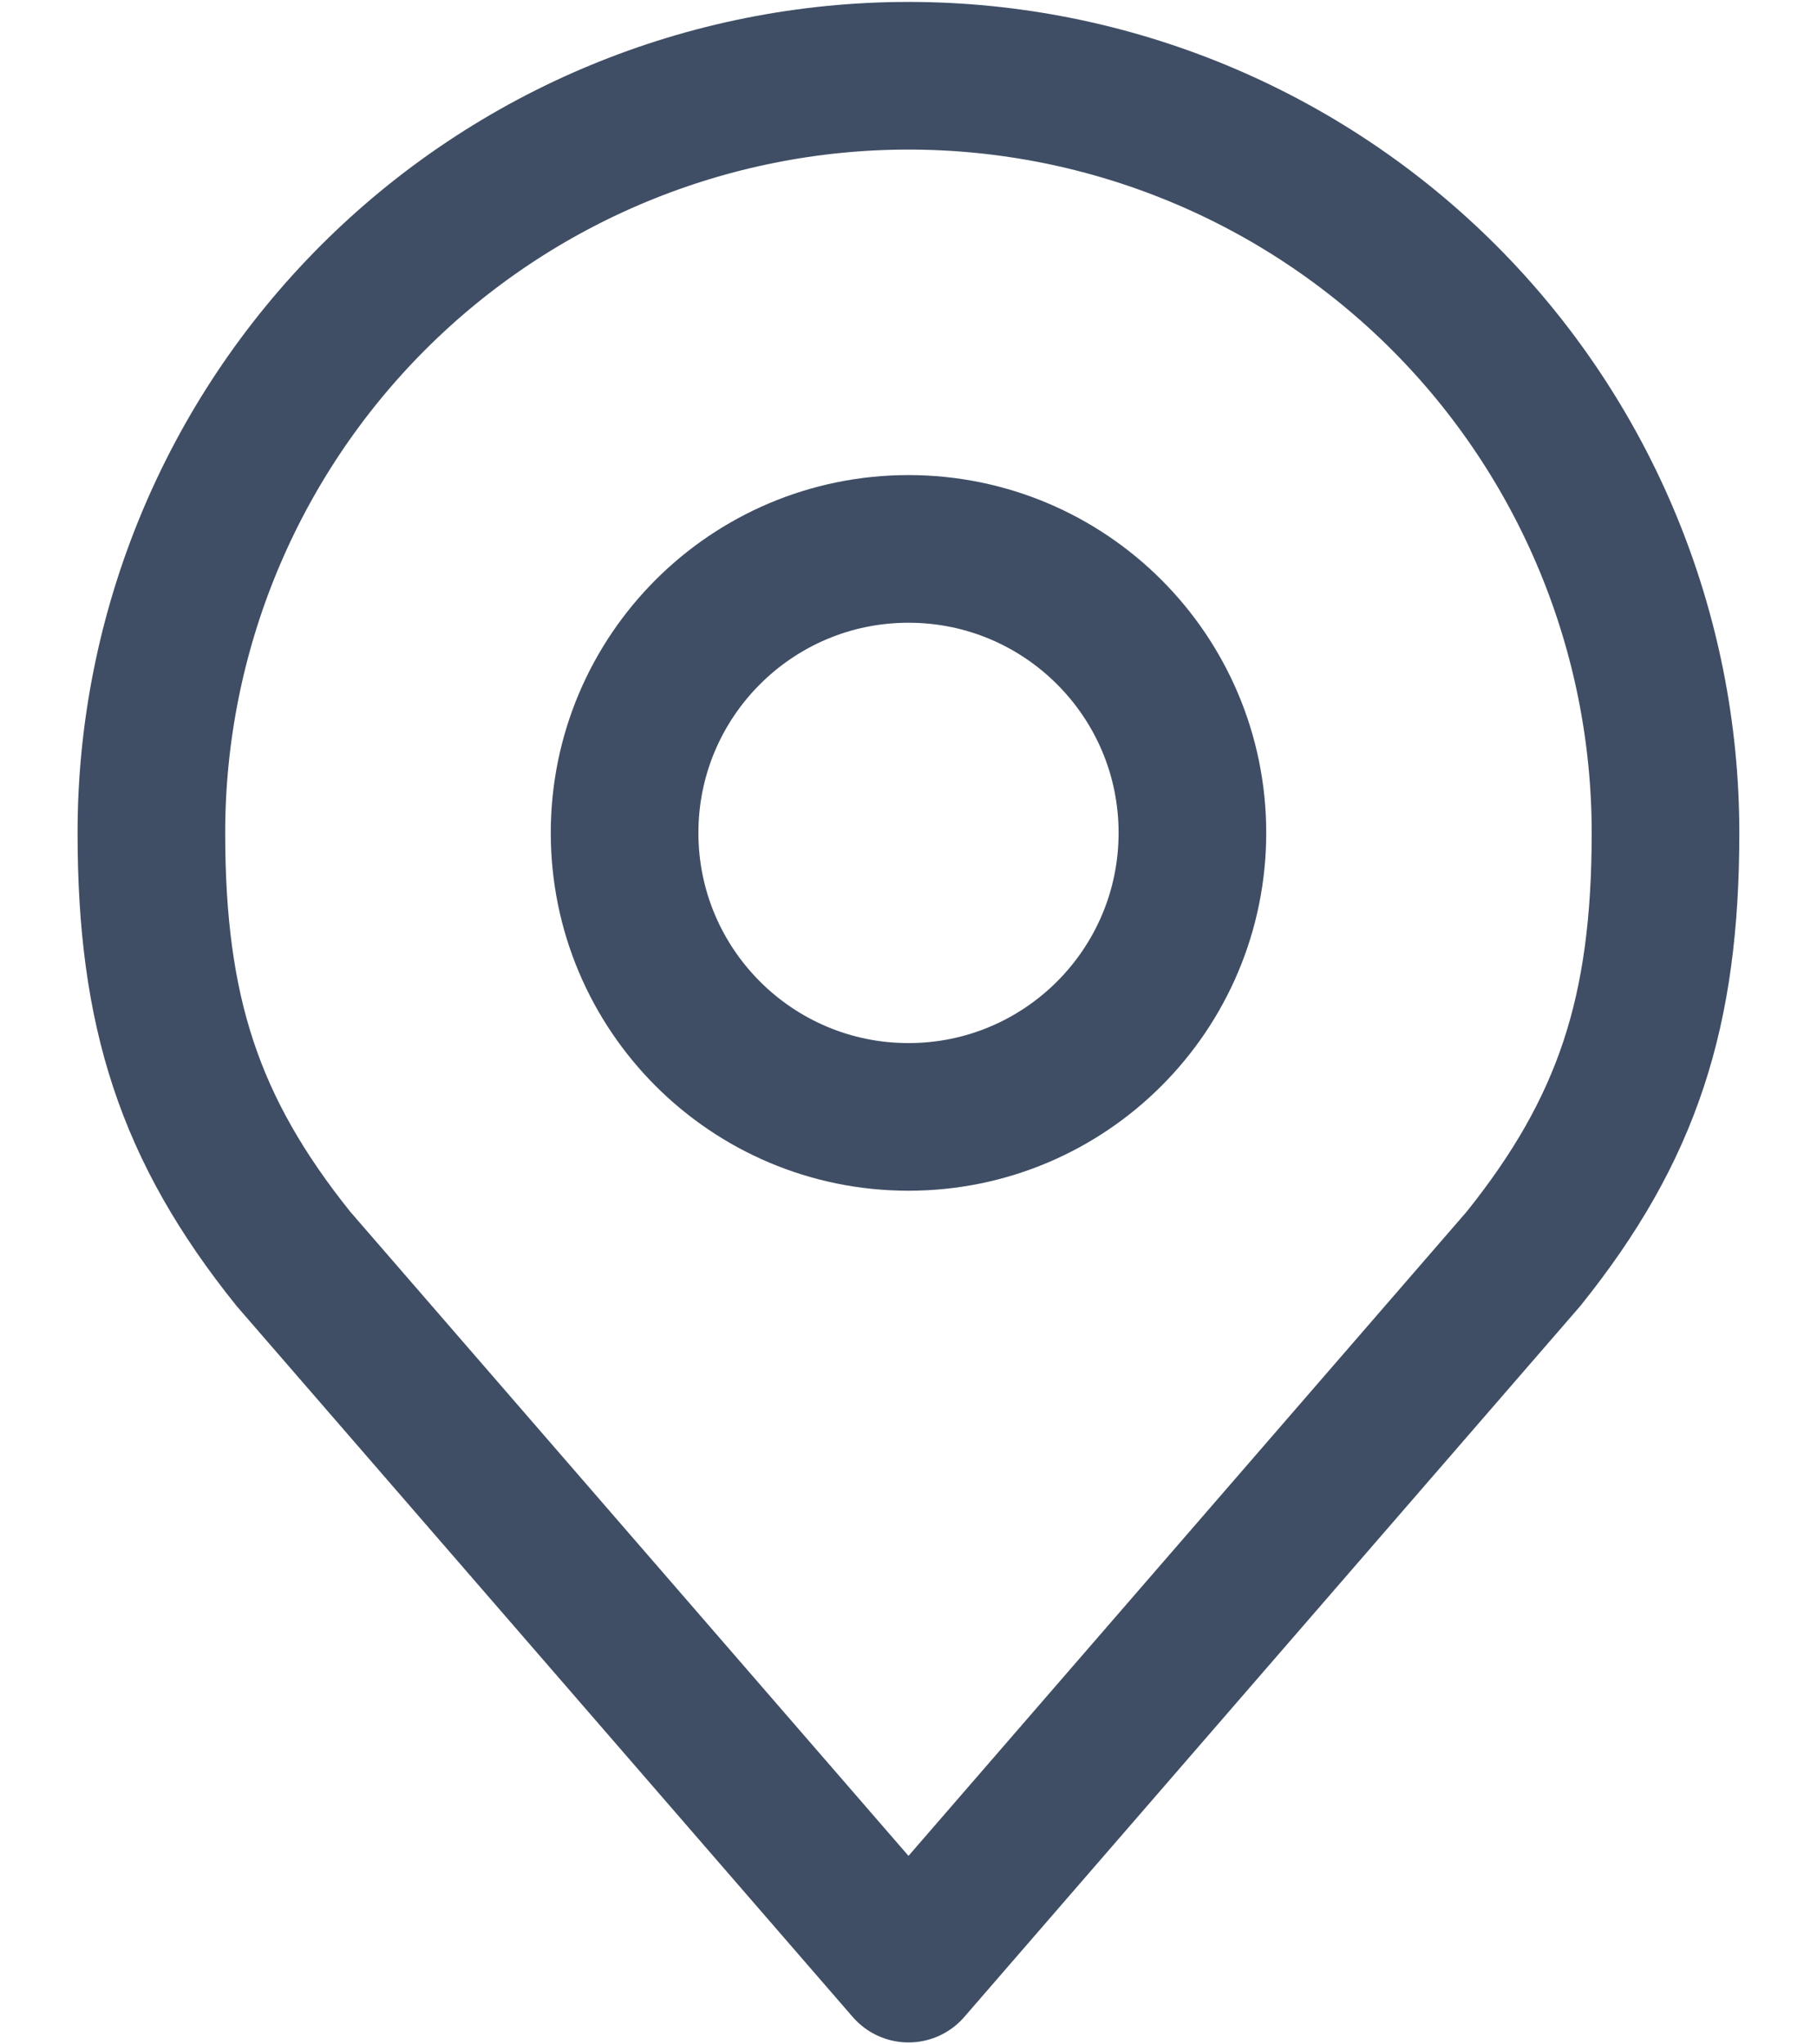 <svg id="location" width="16" height="18" viewBox="0 0 16 18" fill="none" xmlns="http://www.w3.org/2000/svg">
<path d="M8 9.834C9.381 9.834 10.5 8.714 10.5 7.333C10.5 5.953 9.381 4.833 8 4.833C6.619 4.833 5.5 5.953 5.5 7.333C5.5 8.714 6.619 9.834 8 9.834Z" stroke="#3F4E65" stroke-width="1.3" stroke-linecap="round" stroke-linejoin="round"/>
<path d="M8 0.667C6.232 0.667 4.536 1.369 3.286 2.619C2.035 3.87 1.333 5.565 1.333 7.333C1.333 8.91 1.668 9.942 2.583 11.083L8 17.333L13.416 11.083C14.331 9.942 14.666 8.91 14.666 7.333C14.666 5.565 13.964 3.87 12.714 2.619C11.463 1.369 9.768 0.667 8 0.667V0.667Z" stroke="#3F4E65" stroke-width="1.3" stroke-linecap="round" stroke-linejoin="round"/>
</svg>
